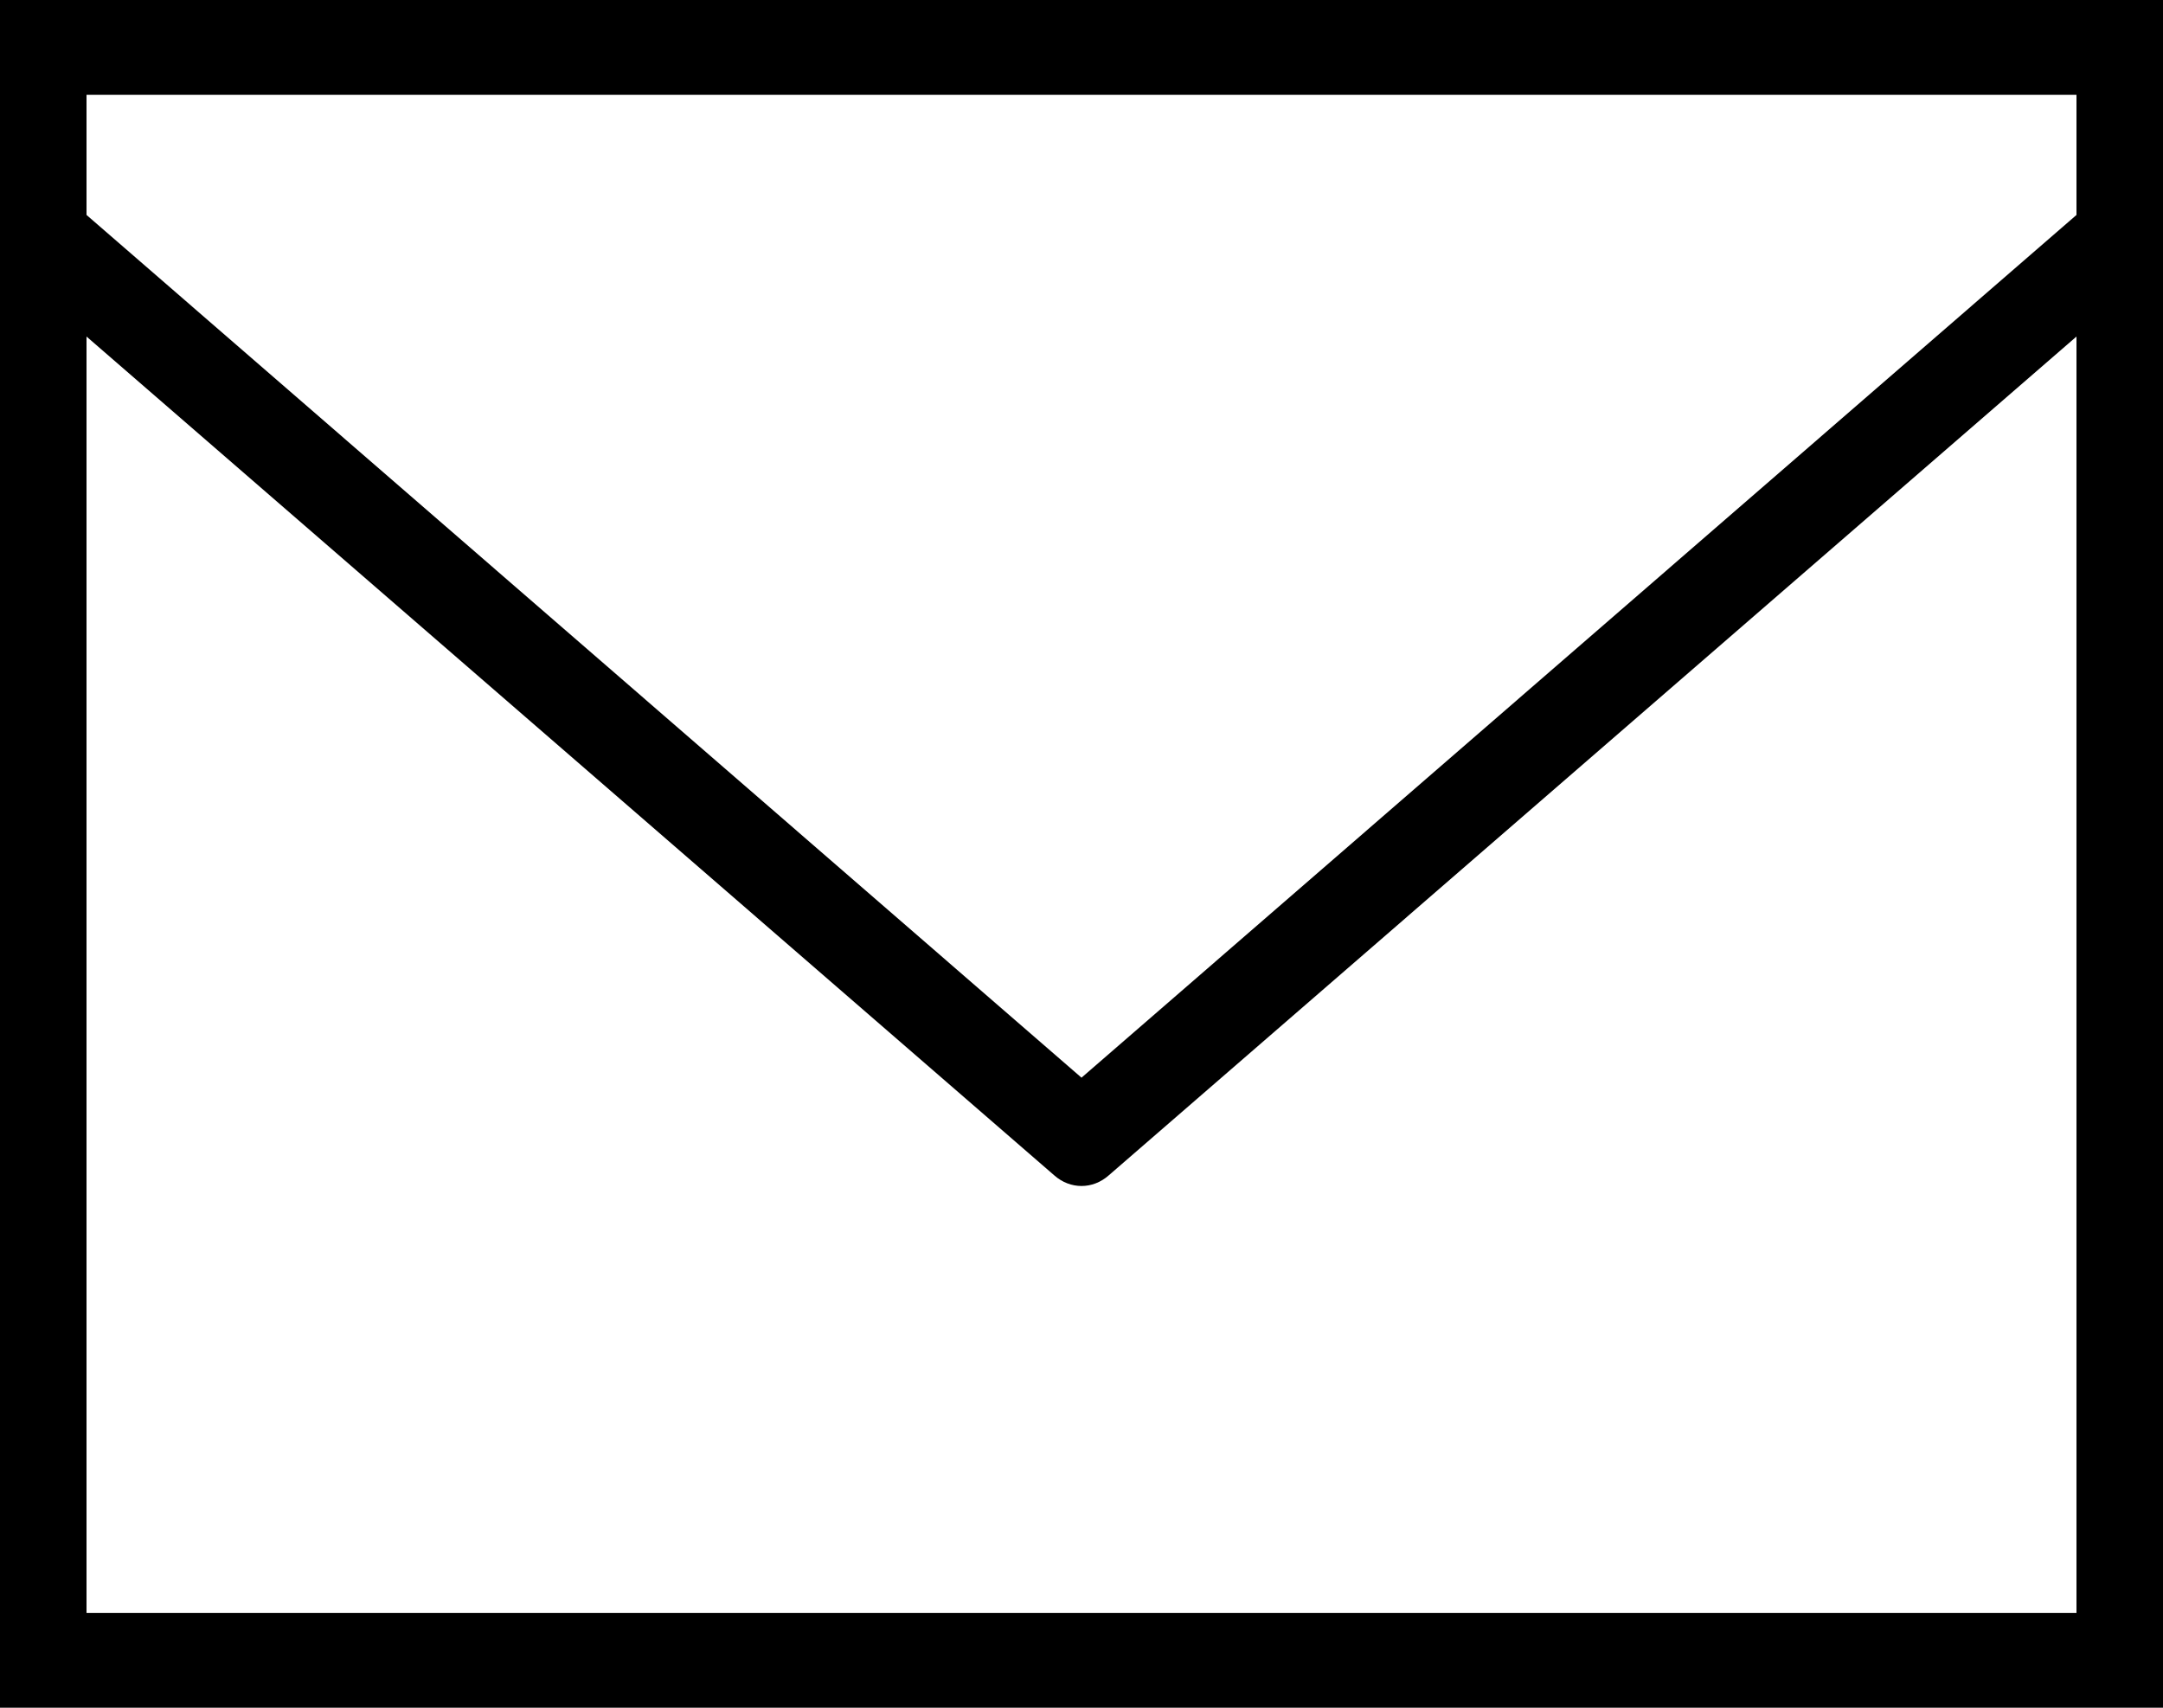 <svg width="19" height="15" viewBox="0 0 19 15" fill="none" xmlns="http://www.w3.org/2000/svg">
<path d="M0 0V15H19V0H0ZM0.76 0.833H18.24V1.888L9.5 9.466L0.76 1.888V0.833ZM0.76 2.956L9.262 10.325C9.402 10.448 9.598 10.448 9.738 10.325L18.24 2.956V14.167H0.76V2.956Z" fill="black"/>
</svg>
